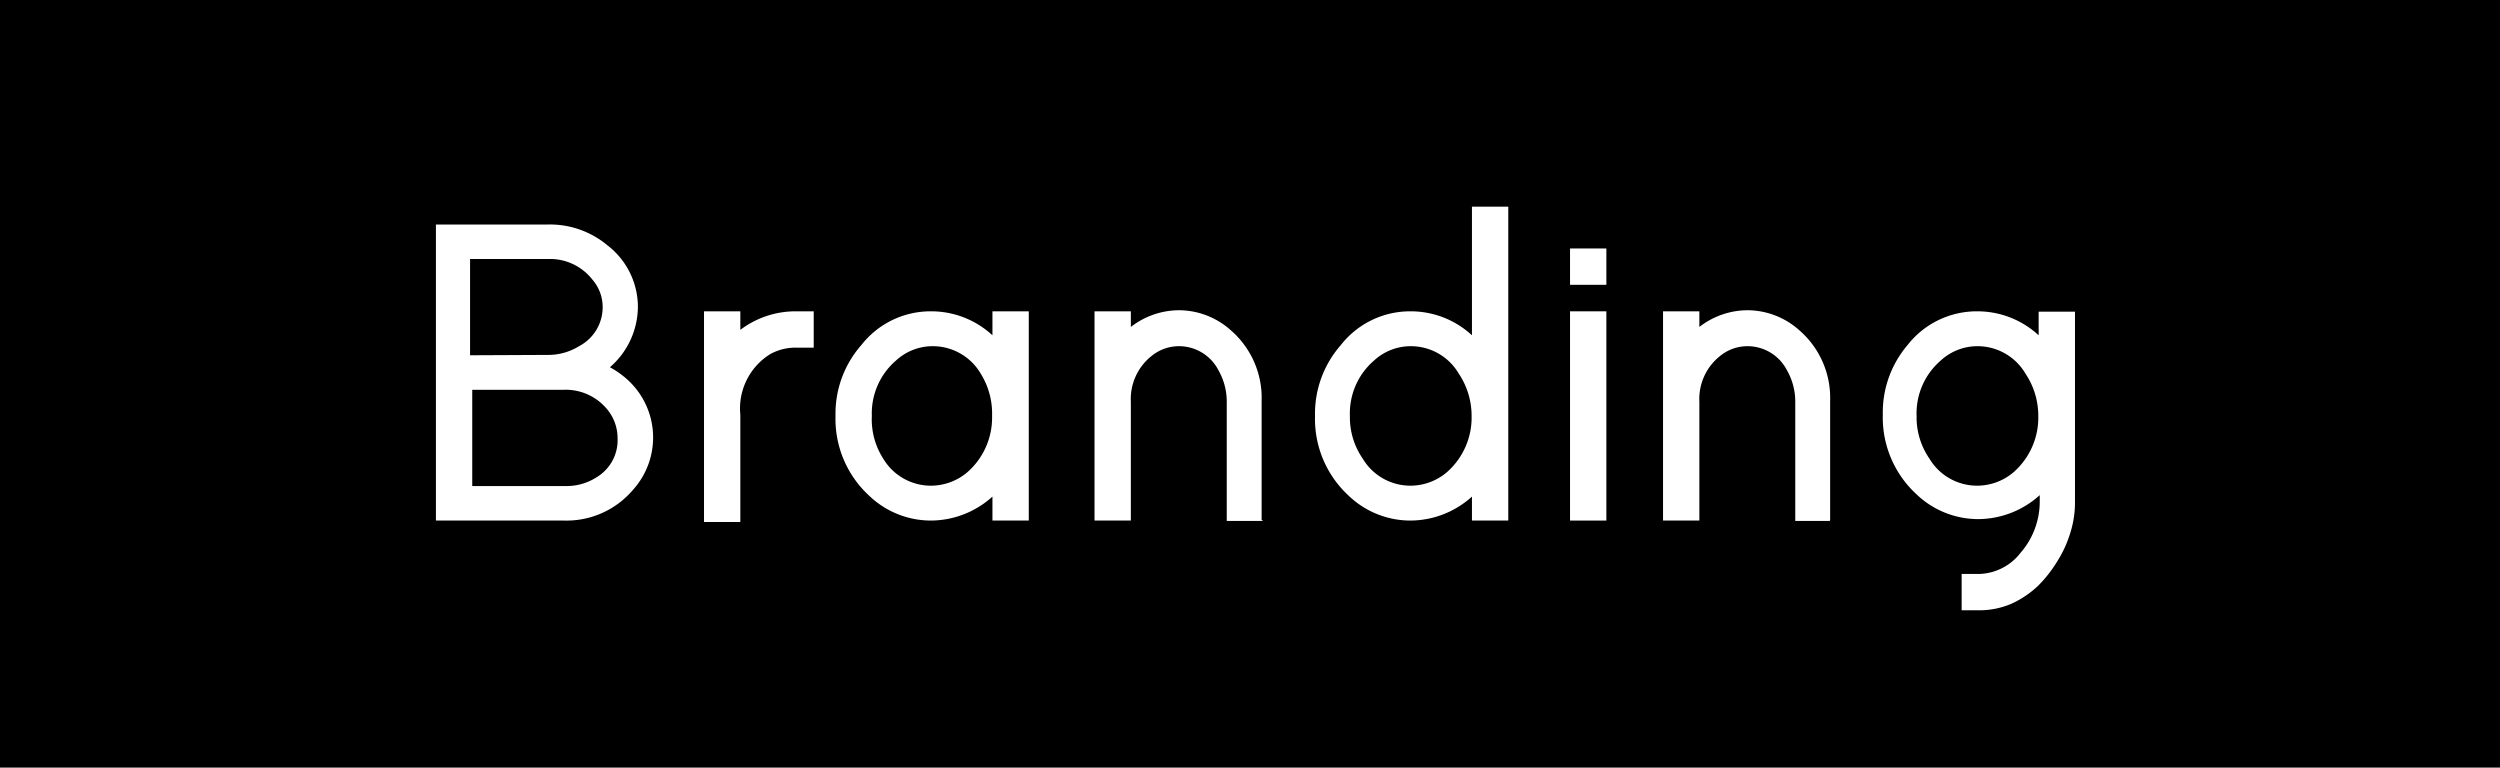 <svg xmlns="http://www.w3.org/2000/svg" viewBox="0 0 68.82 21.13"><defs><style>.cls-1{fill:#fff;}</style></defs><g id="레이어_2" data-name="레이어 2"><g id="레이어_2-2" data-name="레이어 2"><rect width="68.82" height="21.13"/><path class="cls-1" d="M17.14,10.34a2.15,2.15,0,0,1,.28,3.15,2.4,2.4,0,0,1-1.89.84H12V6.18h3.1a2.47,2.47,0,0,1,1.63.58,2.14,2.14,0,0,1,.83,1.7,2.22,2.22,0,0,1-.77,1.65A2.25,2.25,0,0,1,17.14,10.34Zm-2.05-.57a1.61,1.61,0,0,0,.85-.24,1.21,1.21,0,0,0,.65-1.08,1.15,1.15,0,0,0-.28-.75,1.48,1.48,0,0,0-1.22-.57H12.94V9.78ZM13,13.38h2.58a1.53,1.53,0,0,0,.84-.24A1.19,1.19,0,0,0,17,12.05a1.24,1.24,0,0,0-.26-.75,1.48,1.48,0,0,0-1.23-.57H13Z"/><path class="cls-1" d="M21.92,8.57h.48v1h-.48a1.43,1.43,0,0,0-.72.18,1.76,1.76,0,0,0-.82,1.67v2.95h-1V8.57h1v.51A2.52,2.52,0,0,1,21.92,8.57Z"/><path class="cls-1" d="M23.71,9.5a2.42,2.42,0,0,1,1.93-.93,2.48,2.48,0,0,1,1.68.66V8.57h1v5.76h-1v-.66a2.54,2.54,0,0,1-1.68.66,2.46,2.46,0,0,1-1.72-.69A2.87,2.87,0,0,1,23,11.45,2.86,2.86,0,0,1,23.71,9.5Zm.6,3.12a1.53,1.53,0,0,0,1.33.75,1.55,1.55,0,0,0,1-.38,2,2,0,0,0,.67-1.54A2.08,2.08,0,0,0,27,10.29a1.53,1.53,0,0,0-1.33-.76,1.49,1.49,0,0,0-1,.39A1.92,1.92,0,0,0,24,11.45,2,2,0,0,0,24.31,12.62Z"/><path class="cls-1" d="M34.77,14.34h-1V11.06a1.74,1.74,0,0,0-.23-.87,1.22,1.22,0,0,0-1.09-.66,1.19,1.19,0,0,0-.75.27,1.51,1.51,0,0,0-.57,1.26v3.27h-1V8.57h1V9a2.18,2.18,0,0,1,1.32-.46,2.15,2.15,0,0,1,1.43.55,2.46,2.46,0,0,1,.85,1.94v3.28Z"/><path class="cls-1" d="M36.91,9.5a2.42,2.42,0,0,1,1.93-.93,2.48,2.48,0,0,1,1.68.66V5.69h1v8.64h-1v-.66a2.54,2.54,0,0,1-1.68.66,2.46,2.46,0,0,1-1.72-.69,2.87,2.87,0,0,1-.92-2.19A2.86,2.86,0,0,1,36.91,9.5Zm.6,3.12a1.53,1.53,0,0,0,1.33.75,1.55,1.55,0,0,0,1-.38,2,2,0,0,0,.67-1.54,2.08,2.08,0,0,0-.35-1.16,1.53,1.53,0,0,0-1.33-.76,1.49,1.49,0,0,0-1,.39,1.92,1.92,0,0,0-.67,1.53A2,2,0,0,0,37.51,12.62Z"/><path class="cls-1" d="M43.22,7.84v-1h1v1h-1Zm0,.73h1v5.76h-1V8.57Z"/><path class="cls-1" d="M50.37,14.34h-.95V11.06a1.74,1.74,0,0,0-.23-.87,1.22,1.22,0,0,0-1.09-.66,1.19,1.19,0,0,0-.75.27,1.51,1.51,0,0,0-.57,1.26v3.27h-1V8.57h1V9a2.18,2.18,0,0,1,1.32-.46,2.15,2.15,0,0,1,1.43.55,2.46,2.46,0,0,1,.85,1.94v3.28Z"/><path class="cls-1" d="M52.51,9.5a2.42,2.42,0,0,1,1.93-.93,2.48,2.48,0,0,1,1.68.66V8.58h1v5.27a2.76,2.76,0,0,1-.12.79,3.18,3.18,0,0,1-.36.8,3.57,3.57,0,0,1-.54.69,2.67,2.67,0,0,1-.73.49,2.23,2.23,0,0,1-.88.18H54v-1h.48a1.49,1.49,0,0,0,1.14-.58,2.15,2.15,0,0,0,.53-1.41v-.18a2.54,2.54,0,0,1-1.68.66,2.46,2.46,0,0,1-1.72-.69,2.87,2.87,0,0,1-.92-2.19A2.86,2.86,0,0,1,52.51,9.5Zm.6,3.12a1.53,1.53,0,0,0,1.33.75,1.55,1.55,0,0,0,1-.38,2,2,0,0,0,.67-1.54,2.08,2.08,0,0,0-.35-1.16,1.53,1.53,0,0,0-1.33-.76,1.49,1.49,0,0,0-1,.39,1.92,1.92,0,0,0-.67,1.53A2,2,0,0,0,53.11,12.62Z"/></g></g></svg>